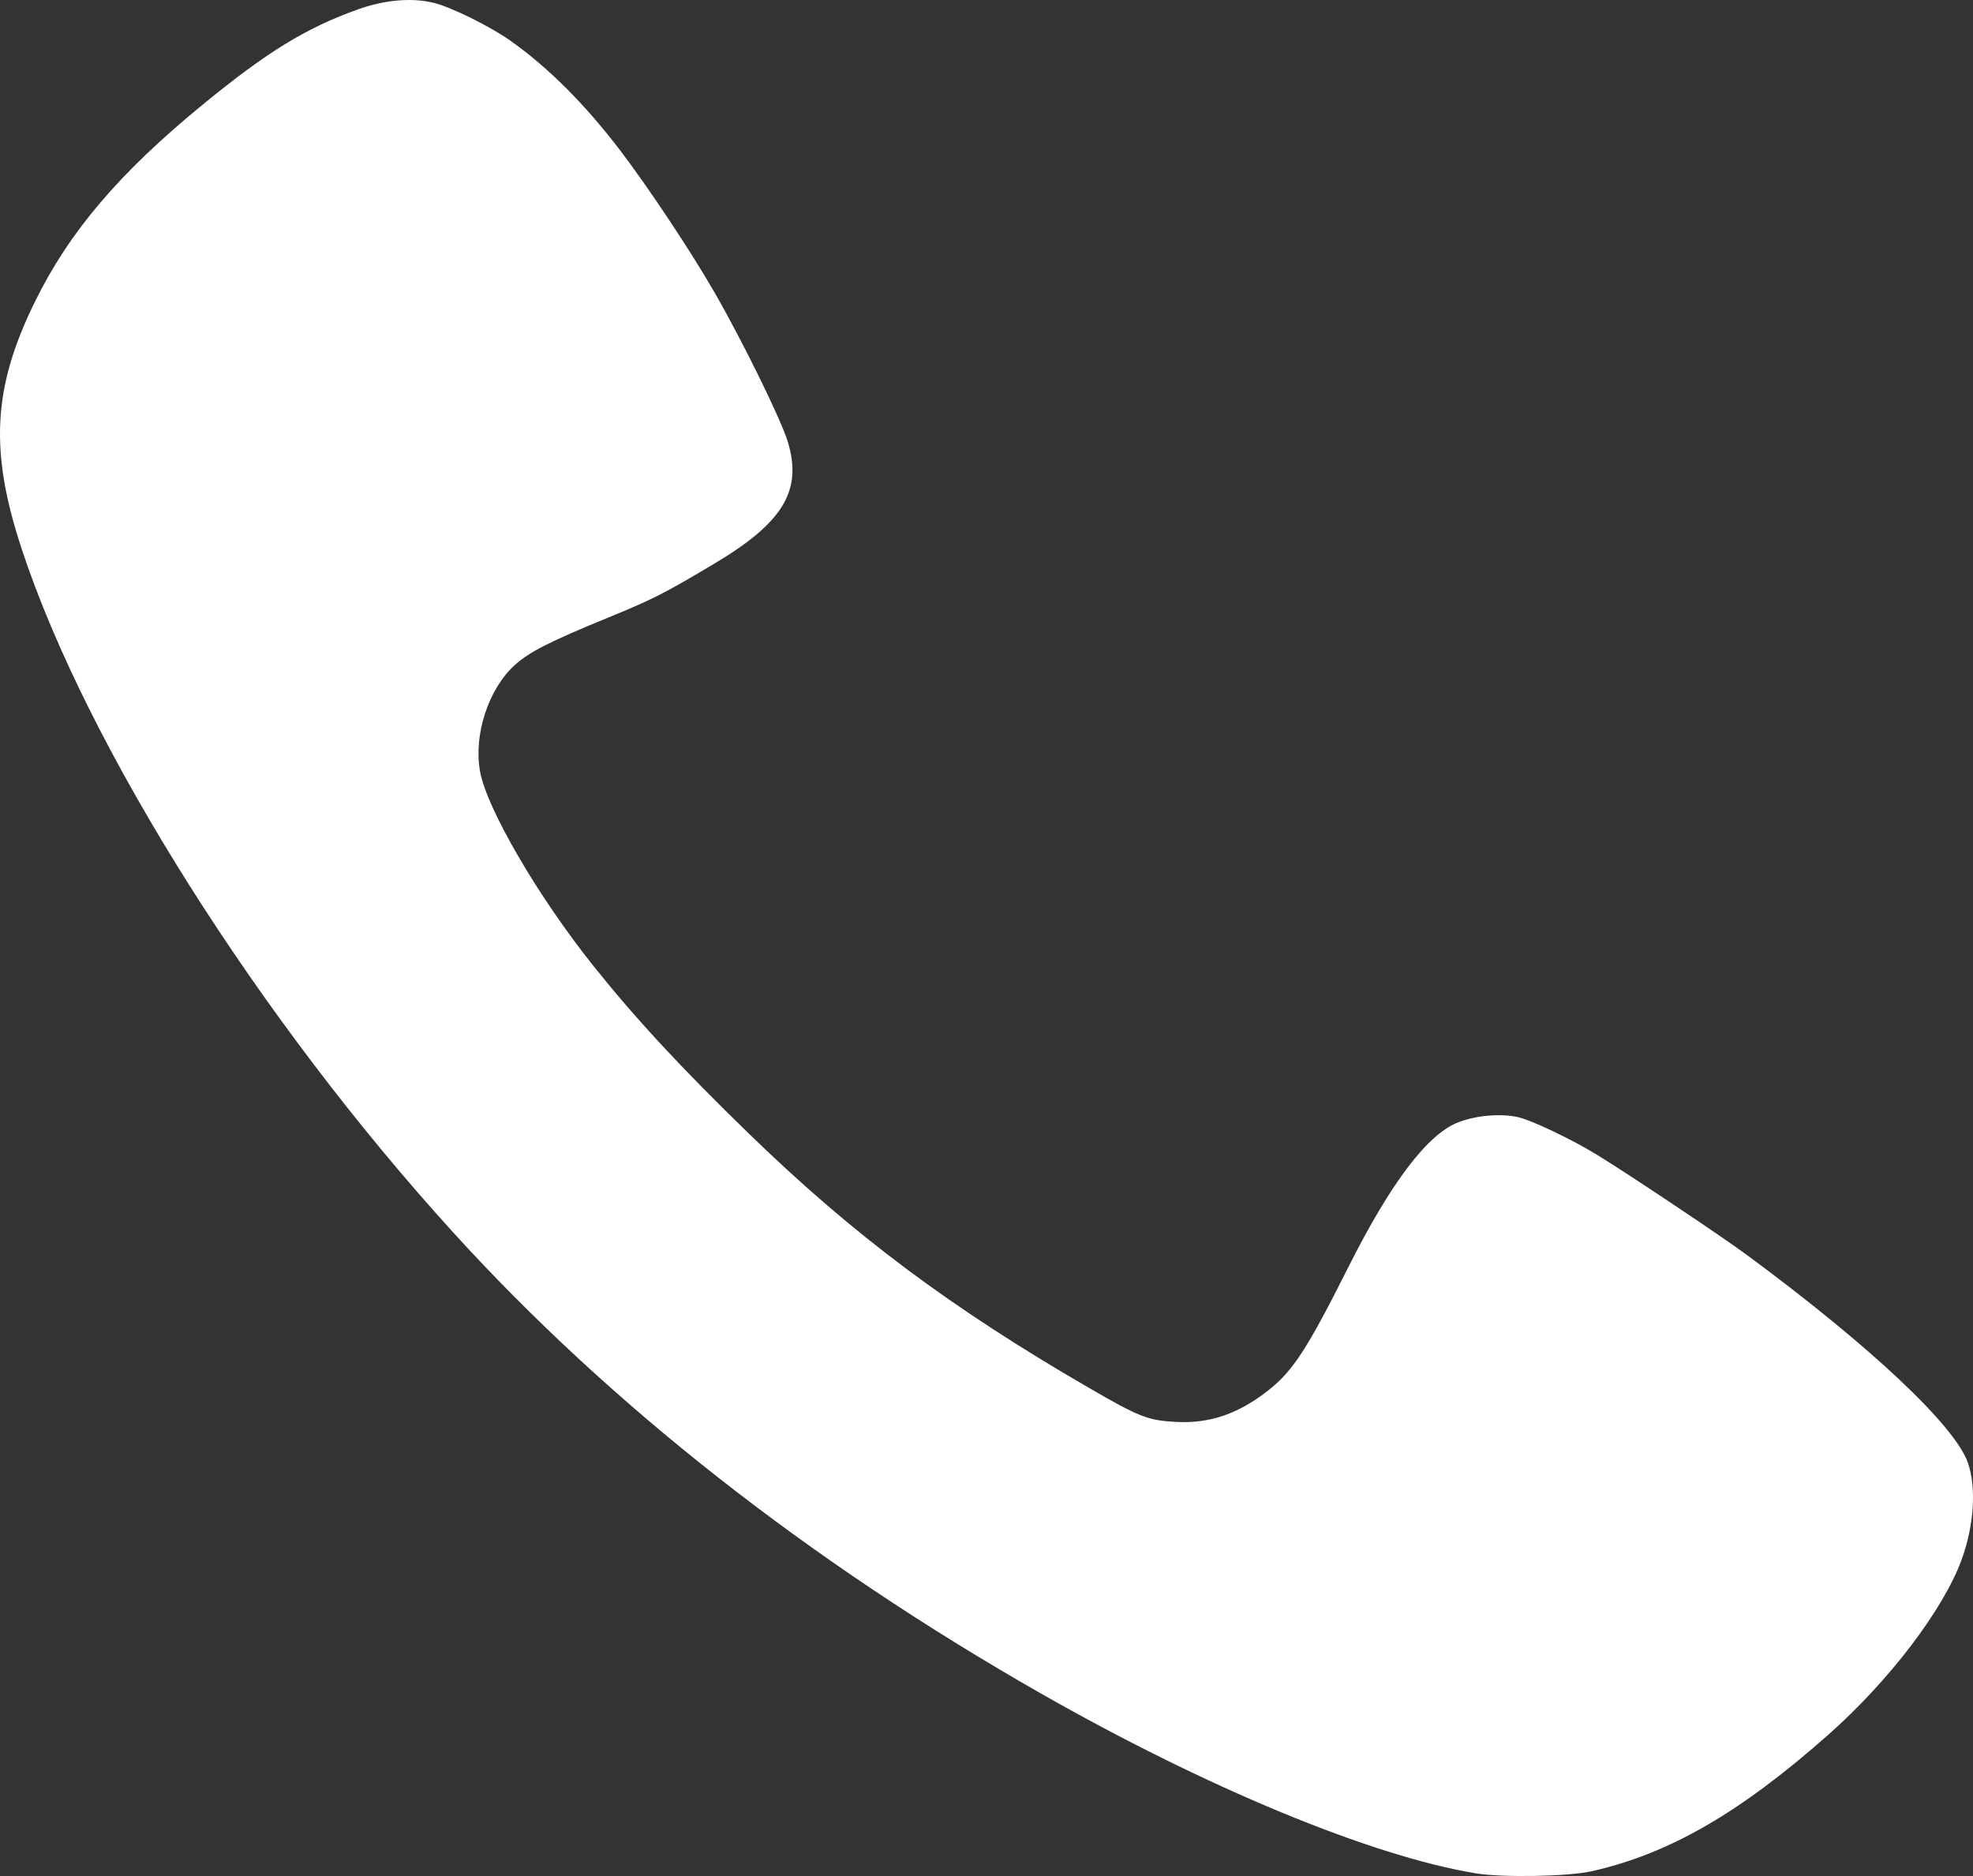 <?xml version="1.0" encoding="UTF-8" standalone="no"?>
<!-- Created with Inkscape (http://www.inkscape.org/) -->

<svg
   xmlns:dc="http://purl.org/dc/elements/1.1/"
   xmlns:cc="http://creativecommons.org/ns#"
   xmlns:rdf="http://www.w3.org/1999/02/22-rdf-syntax-ns#"
   xmlns:svg="http://www.w3.org/2000/svg"
   xmlns="http://www.w3.org/2000/svg"
   xmlns:sodipodi="http://sodipodi.sourceforge.net/DTD/sodipodi-0.dtd"
   xmlns:inkscape="http://www.inkscape.org/namespaces/inkscape"
   width="220.534mm"
   height="209.685mm"
   viewBox="0 0 220.534 209.685"
   version="1.1"
   id="svg924"
   inkscape:version="0.92.5 (2060ec1f9f, 2020-04-08)"
   sodipodi:docname="drawing.svg">
  <rect x="0" y="0" width="220.534" height="209.685" fill="#333333" stroke="none"/>
  <defs
     id="defs918" />
  <sodipodi:namedview
     id="base"
     pagecolor="#ffffff"
     bordercolor="#666666"
     borderopacity="1.0"
     inkscape:pageopacity="0.0"
     inkscape:pageshadow="2"
     inkscape:zoom="0.35"
     inkscape:cx="-321.33184"
     inkscape:cy="321.80641"
     inkscape:document-units="mm"
     inkscape:current-layer="layer1"
     showgrid="false"
     fit-margin-top="0"
     fit-margin-left="0"
     fit-margin-right="0"
     fit-margin-bottom="0"
     inkscape:window-width="2560"
     inkscape:window-height="1424"
     inkscape:window-x="0"
     inkscape:window-y="50"
     inkscape:window-maximized="1" />
  <g
     inkscape:label="Layer 1"
     inkscape:groupmode="layer"
     id="layer1"
     transform="translate(-0.352,-24.293)">
    <path
       style="fill:#ffffff;stroke-width:0.265;fill-opacity:1"
       d="M 165.343,233.682 C 153.705,231.782 135.165,224.113 116.587,213.512 90.755,198.772 68.532,181.325 50.956,161.987 29.223,138.075 10.095,107.779 2.795,85.708 c -3.638,-10.998 -3.263,-18.085 1.466,-27.702 3.859,-7.849 9.447,-14.406 18.795,-22.057 7.214,-5.905 11.505,-8.533 17.33,-10.615 3.002,-1.073 6.091,-1.329 8.52,-0.706 1.97,0.505 6.203,2.6 8.456,4.186 4.24,2.983 8.429,7.175 12.402,12.41 3.175,4.184 7.852,11.229 10.439,15.725 3.19,5.544 7.489,14.309 8.221,16.762 1.626,5.446 -0.541,9.009 -8.281,13.614 -5.645,3.359 -6.797,3.943 -11.844,6.011 -6.515,2.669 -8.828,3.847 -10.426,5.308 -2.944,2.69 -4.603,7.795 -3.861,11.882 0.754,4.157 6.473,13.97 12.646,21.697 4.749,5.945 9.805,11.4 17.41,18.786 11.63,11.293 22.531,19.444 37.968,28.388 5.694,3.299 6.619,3.661 9.781,3.826 3.778,0.197 6.947,-0.892 10.329,-3.549 2.713,-2.131 4.355,-4.657 8.851,-13.617 4.83,-9.625 8.957,-15.057 12.421,-16.349 2.006,-0.748 4.59,-0.971 6.547,-0.565 1.494,0.31 6.07,2.485 8.931,4.246 3.725,2.291 13.947,9.127 16.801,11.236 13.781,10.182 23.162,19.008 24.619,23.162 0.967,2.758 0.689,7.037 -0.705,10.848 -2.043,5.586 -8.105,13.544 -14.893,19.55 -9.9,8.76 -17.821,13.326 -26.483,15.267 -2.612,0.585 -9.922,0.717 -12.891,0.233 z"
       id="path1534"
       inkscape:connector-curvature="0" />
  </g>
</svg>
